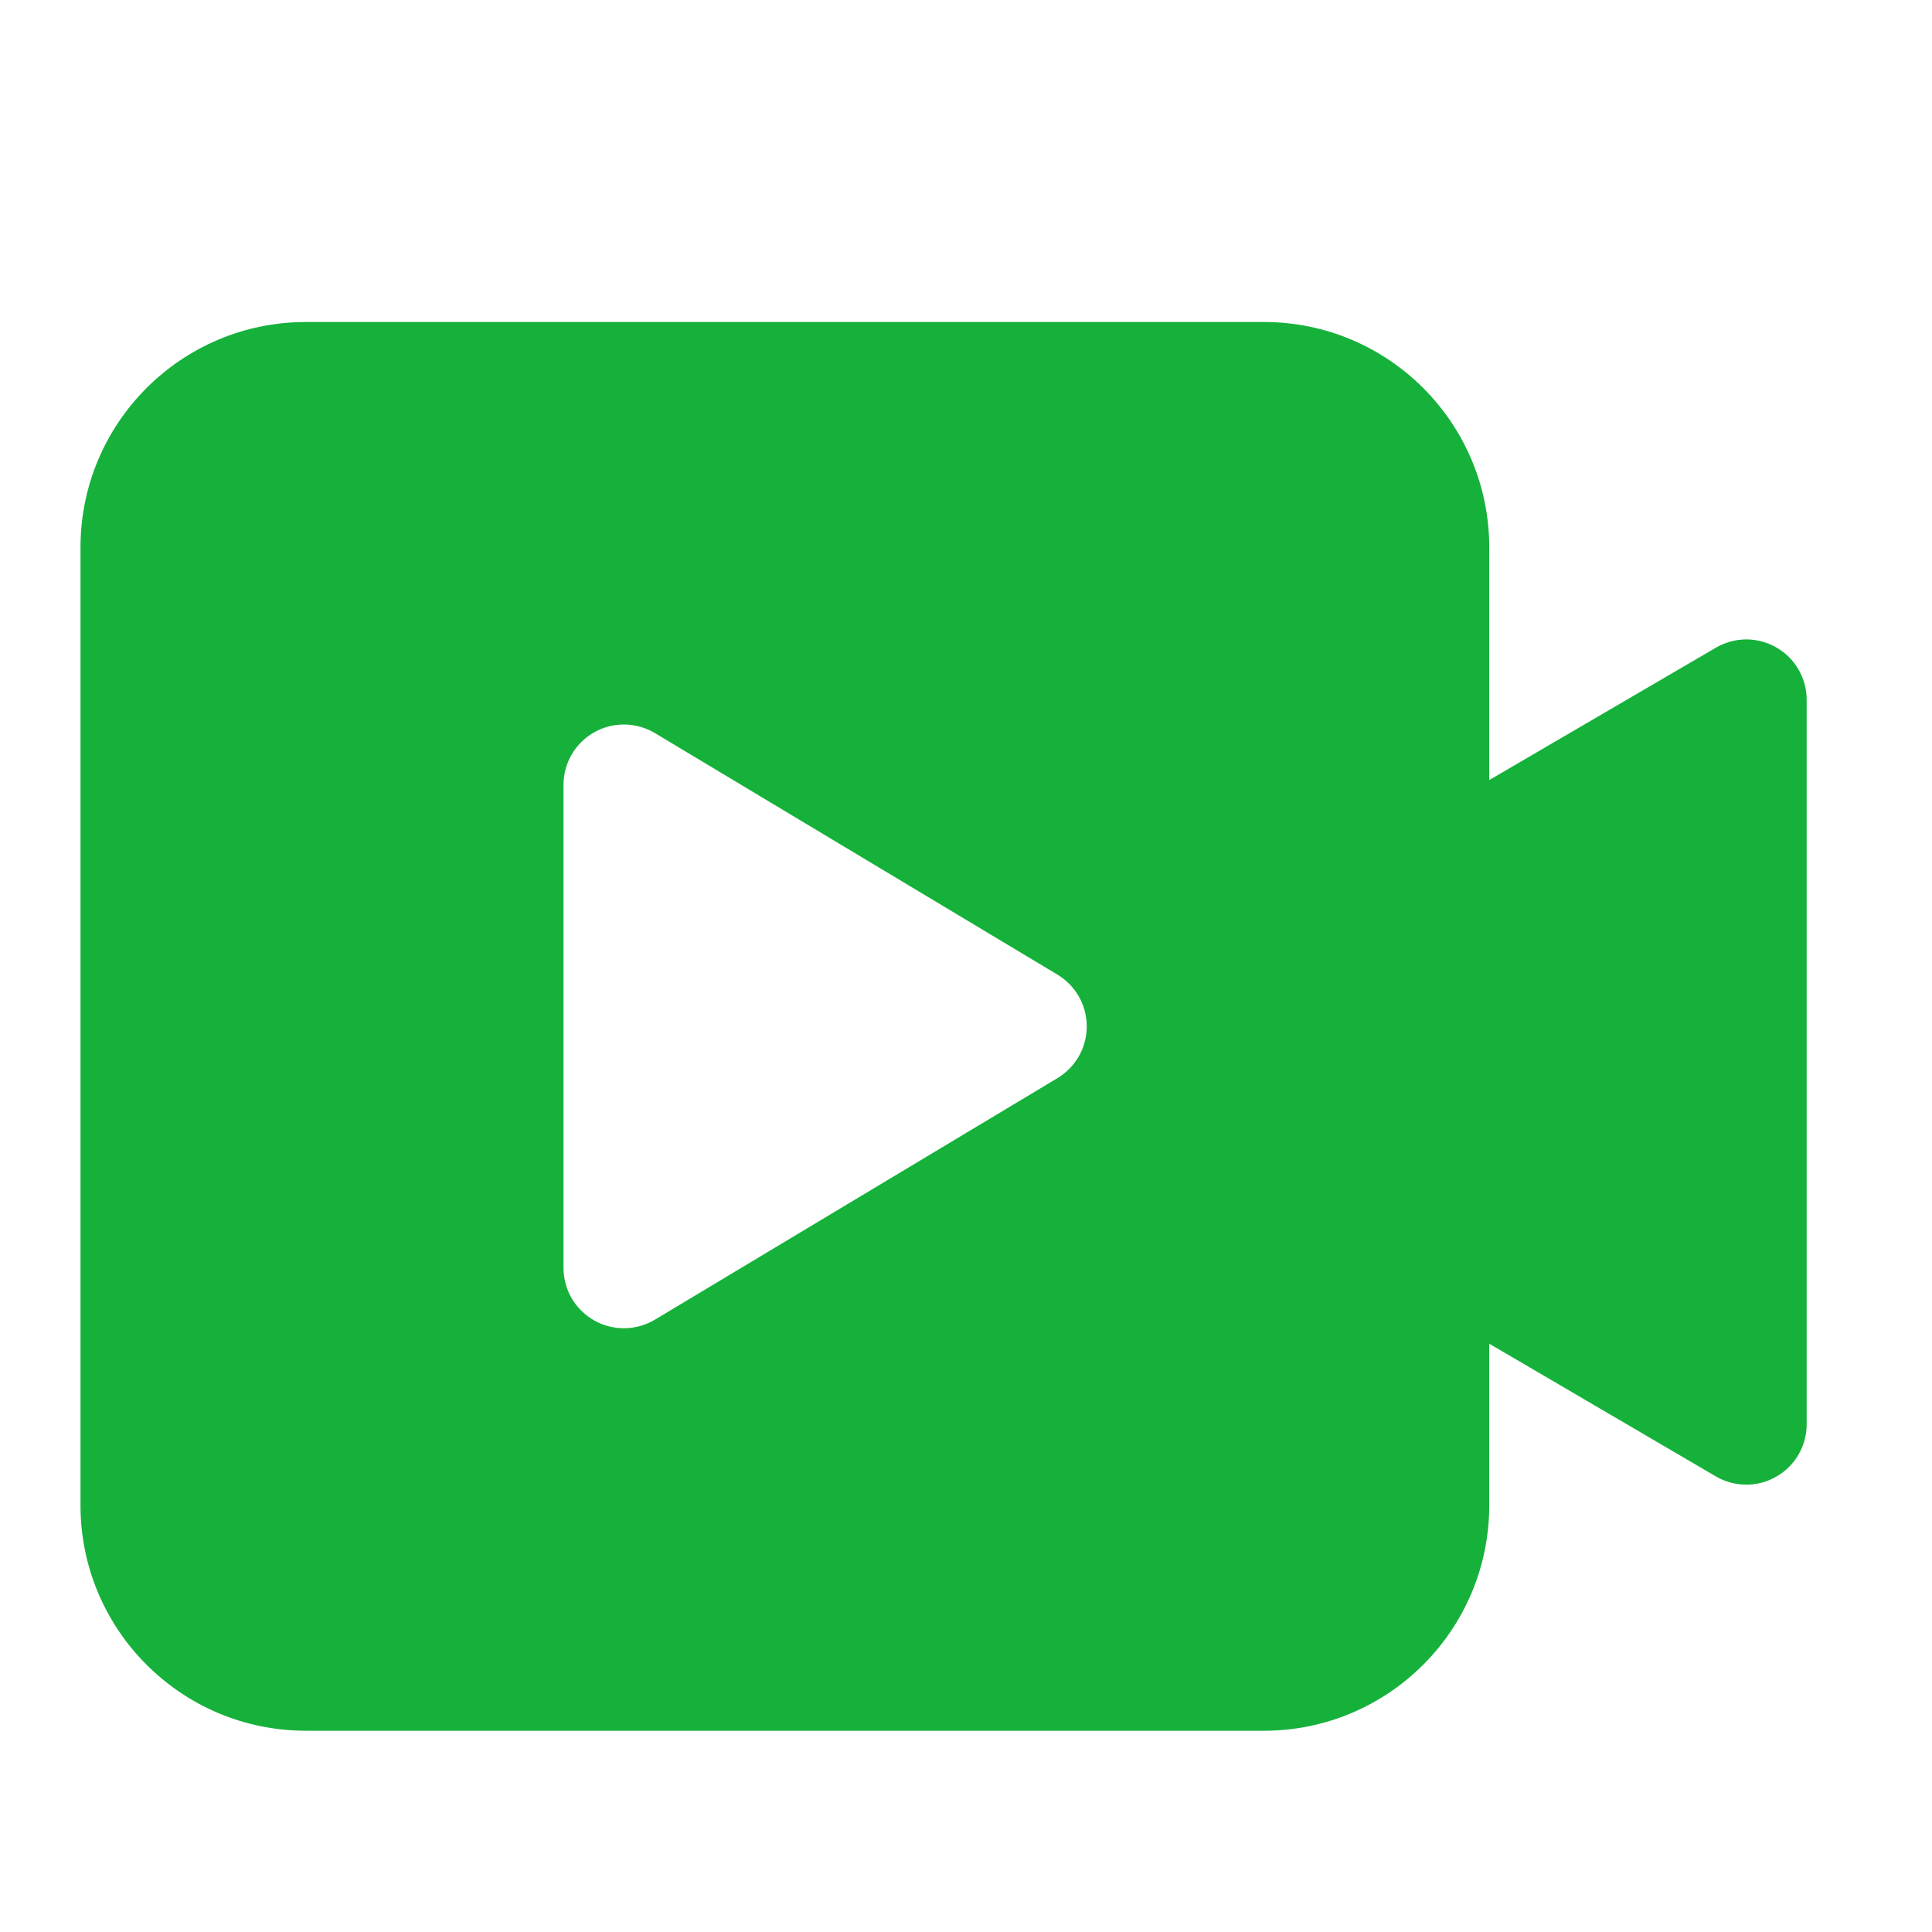 <svg width="24" height="24" viewBox="0 0 24 24" fill="none" xmlns="http://www.w3.org/2000/svg">
<g id="Frame">
<path id="Vector" d="M15.7 4C17.246 4 18.5 5.254 18.5 6.8V9.69L21.315 8.046C21.429 7.979 21.558 7.944 21.69 7.943C21.822 7.943 21.952 7.977 22.066 8.043C22.181 8.108 22.276 8.203 22.342 8.317C22.408 8.431 22.443 8.561 22.443 8.693V17.693C22.443 17.825 22.408 17.955 22.342 18.069C22.276 18.183 22.181 18.278 22.066 18.343C21.952 18.409 21.822 18.444 21.69 18.443C21.558 18.442 21.428 18.407 21.314 18.34L18.5 16.692V18.7C18.5 20.246 17.246 21.5 15.7 21.5H3.8C2.254 21.5 1 20.246 1 18.7V6.8C1 5.254 2.254 4 3.8 4H15.7ZM7 9.75V15.75C7 15.883 7.035 16.013 7.102 16.128C7.169 16.242 7.265 16.337 7.381 16.403C7.496 16.468 7.627 16.502 7.76 16.5C7.892 16.498 8.022 16.461 8.136 16.393L13.136 13.393C13.247 13.326 13.339 13.232 13.403 13.119C13.466 13.007 13.5 12.88 13.5 12.75C13.5 12.62 13.466 12.493 13.403 12.381C13.339 12.268 13.247 12.174 13.136 12.107L8.136 9.107C8.022 9.039 7.892 9.002 7.76 9C7.627 8.998 7.496 9.032 7.381 9.097C7.265 9.163 7.169 9.258 7.102 9.372C7.035 9.487 7 9.617 7 9.75Z" fill="#16B13B"/>
</g>
</svg>
